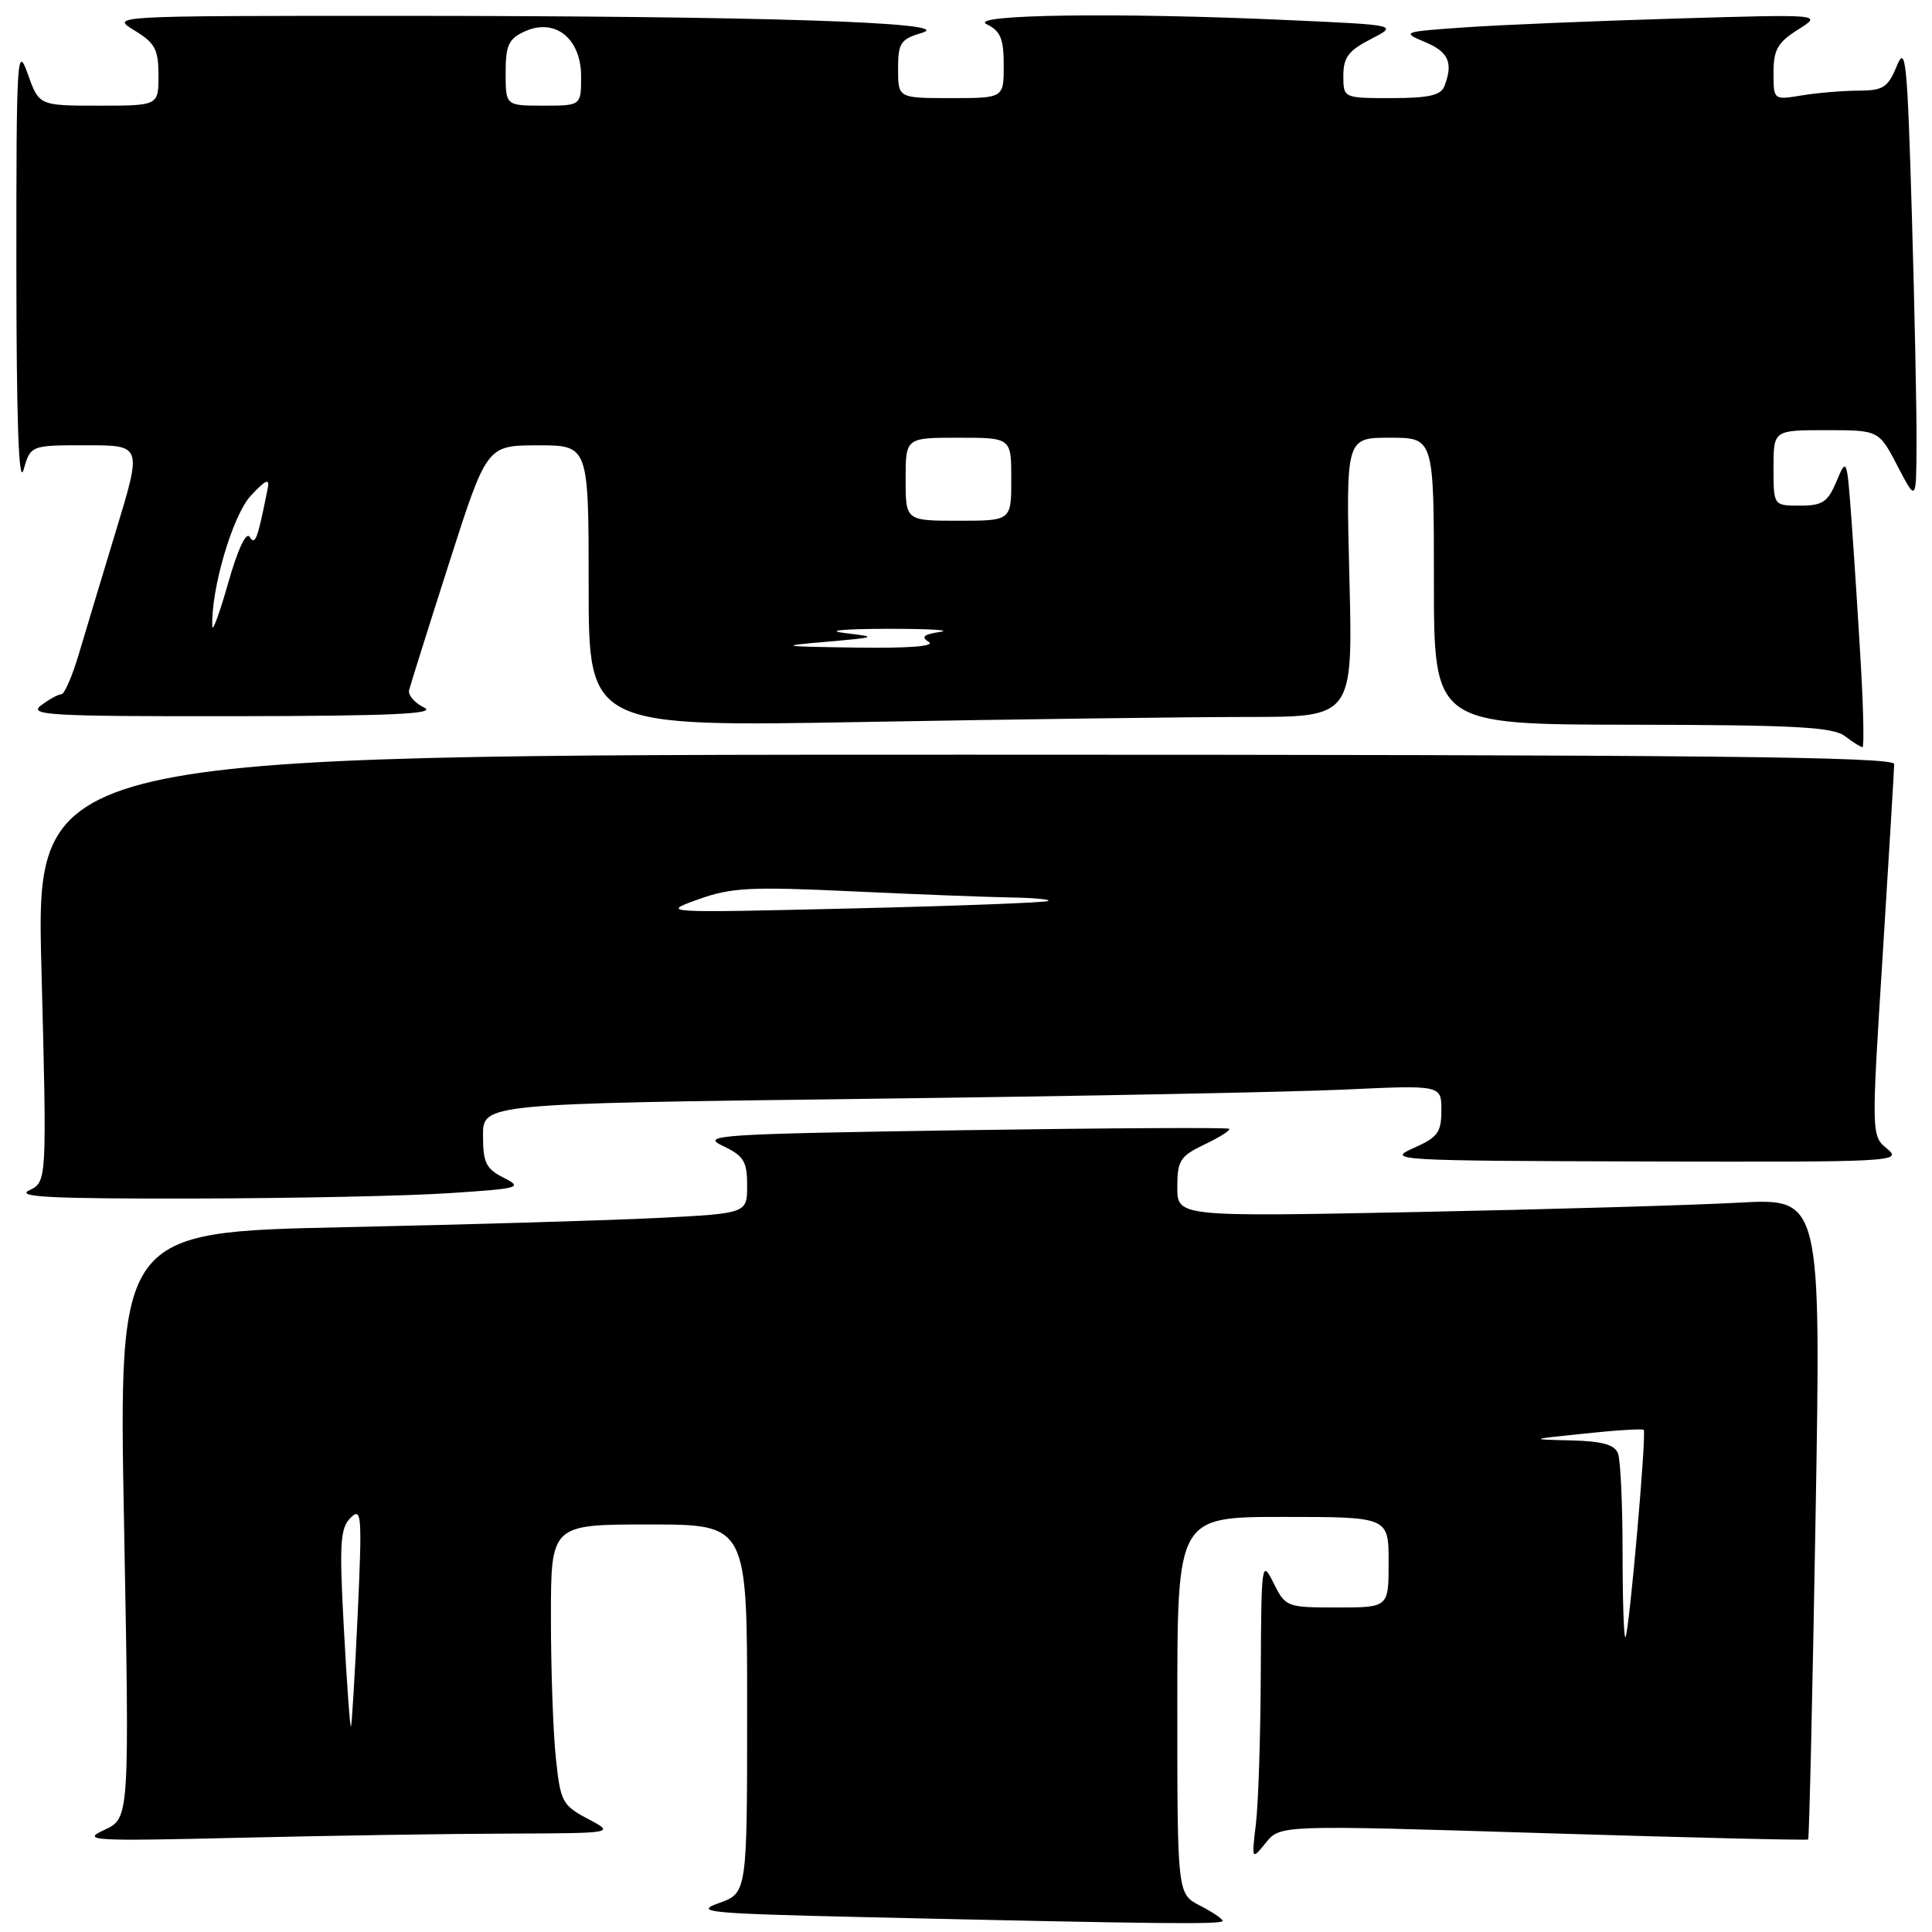 <?xml version="1.0" encoding="UTF-8" standalone="no"?>
<!DOCTYPE svg PUBLIC "-//W3C//DTD SVG 1.1//EN" "http://www.w3.org/Graphics/SVG/1.1/DTD/svg11.dtd" >
<svg xmlns="http://www.w3.org/2000/svg" xmlns:xlink="http://www.w3.org/1999/xlink" version="1.1" viewBox="0 0 256 256">
 <g >
 <path fill="currentColor"
d=" M 162.00 254.53 C 162.00 254.26 160.65 253.35 159.00 252.50 C 156.00 250.95 156.00 250.95 156.00 225.97 C 156.00 201.00 156.00 201.00 170.00 201.00 C 184.00 201.00 184.00 201.00 184.00 207.00 C 184.00 213.00 184.00 213.00 177.18 213.00 C 170.49 213.00 170.33 212.94 168.75 209.75 C 167.18 206.61 167.13 207.00 167.06 221.61 C 167.03 229.92 166.74 238.92 166.42 241.61 C 165.84 246.50 165.84 246.50 167.74 244.16 C 169.65 241.82 169.65 241.82 204.50 242.90 C 223.67 243.49 239.46 243.87 239.59 243.74 C 239.73 243.61 240.17 224.43 240.57 201.13 C 241.30 158.76 241.30 158.76 230.40 159.36 C 224.41 159.69 205.21 160.25 187.75 160.60 C 156.00 161.23 156.00 161.23 156.00 157.30 C 156.00 153.77 156.37 153.20 159.62 151.64 C 161.62 150.69 163.08 149.76 162.87 149.57 C 162.67 149.38 146.76 149.47 127.51 149.76 C 95.10 150.26 92.76 150.41 95.76 151.83 C 98.55 153.15 99.00 153.87 99.00 157.07 C 99.00 160.78 99.00 160.78 87.25 161.38 C 80.79 161.71 62.05 162.26 45.61 162.61 C 15.71 163.25 15.71 163.25 16.44 202.09 C 17.16 240.93 17.16 240.93 13.83 242.47 C 10.74 243.90 12.06 243.98 31.91 243.51 C 43.69 243.23 59.66 242.98 67.41 242.96 C 81.50 242.91 81.50 242.91 77.90 241.01 C 74.50 239.21 74.26 238.75 73.65 232.91 C 73.29 229.50 73.00 221.15 73.00 214.35 C 73.00 202.00 73.00 202.00 86.00 202.00 C 99.00 202.00 99.00 202.00 99.00 226.42 C 99.00 250.84 99.00 250.84 95.25 252.17 C 91.87 253.37 93.79 253.55 114.50 254.03 C 153.73 254.93 162.00 255.02 162.00 254.53 Z  M 59.50 158.10 C 68.87 157.49 69.33 157.36 66.75 156.06 C 64.40 154.88 64.00 154.06 64.00 150.46 C 64.00 146.24 64.00 146.24 114.75 145.60 C 142.66 145.26 171.24 144.70 178.25 144.37 C 191.00 143.78 191.00 143.78 190.99 147.14 C 190.99 150.06 190.50 150.72 187.24 152.15 C 183.66 153.74 185.01 153.81 217.86 153.90 C 250.72 154.00 252.13 153.92 250.09 152.25 C 247.95 150.50 247.95 150.50 249.47 126.50 C 250.30 113.30 250.98 101.94 250.99 101.25 C 251.00 100.26 225.71 100.00 127.88 100.00 C 4.75 100.00 4.75 100.00 5.49 128.30 C 6.22 156.60 6.22 156.60 3.86 157.73 C 2.03 158.61 6.92 158.85 25.50 158.81 C 38.70 158.79 54.00 158.47 59.50 158.10 Z  M 246.58 88.25 C 246.24 82.34 245.68 73.67 245.34 69.00 C 244.73 60.68 244.69 60.57 243.36 63.75 C 242.19 66.54 241.50 67.00 238.50 67.00 C 235.00 67.00 235.00 67.00 235.00 62.00 C 235.00 57.00 235.00 57.00 241.98 57.00 C 248.96 57.00 248.96 57.00 251.43 61.75 C 253.91 66.50 253.91 66.50 253.95 58.91 C 253.98 54.74 253.70 41.01 253.33 28.41 C 252.73 7.99 252.51 5.85 251.33 8.75 C 250.16 11.60 249.53 12.00 246.25 12.01 C 244.19 12.02 240.81 12.30 238.75 12.64 C 235.00 13.26 235.00 13.26 235.00 9.62 C 235.00 6.59 235.55 5.62 238.25 3.92 C 241.50 1.88 241.50 1.88 222.00 2.46 C 211.28 2.78 198.70 3.30 194.05 3.63 C 185.84 4.20 185.69 4.25 188.80 5.56 C 191.95 6.88 192.59 8.31 191.39 11.42 C 190.93 12.63 189.30 13.00 184.39 13.00 C 178.00 13.00 178.00 13.00 178.00 10.02 C 178.00 7.61 178.69 6.70 181.63 5.19 C 185.26 3.32 185.26 3.32 170.88 2.67 C 148.27 1.63 128.03 1.91 130.75 3.22 C 132.57 4.10 133.00 5.13 133.00 8.65 C 133.00 13.00 133.00 13.00 126.00 13.00 C 119.00 13.00 119.00 13.00 119.00 9.14 C 119.00 5.66 119.31 5.20 122.25 4.32 C 126.81 2.95 100.51 2.11 52.56 2.10 C 14.63 2.10 14.63 2.10 17.81 4.03 C 20.54 5.69 21.00 6.54 21.00 9.99 C 21.00 14.00 21.00 14.00 13.08 14.00 C 5.17 14.00 5.17 14.00 3.66 9.75 C 2.26 5.80 2.16 7.59 2.17 35.50 C 2.18 55.85 2.48 64.45 3.12 62.25 C 4.06 59.00 4.06 59.00 11.43 59.00 C 18.81 59.00 18.81 59.00 15.39 70.25 C 13.51 76.44 11.28 83.86 10.42 86.75 C 9.56 89.64 8.53 92.00 8.12 92.00 C 7.71 92.00 6.51 92.66 5.44 93.47 C 3.72 94.77 6.61 94.93 31.00 94.90 C 51.79 94.87 57.94 94.60 56.21 93.76 C 54.95 93.15 54.05 92.12 54.21 91.45 C 54.37 90.79 56.75 83.22 59.50 74.63 C 64.50 59.02 64.50 59.02 71.25 59.01 C 78.00 59.00 78.00 59.00 78.00 77.66 C 78.00 96.32 78.00 96.32 114.75 95.66 C 134.96 95.30 157.75 95.00 165.38 95.00 C 179.27 95.00 179.27 95.00 178.80 76.50 C 178.34 58.00 178.34 58.00 184.17 58.00 C 190.00 58.00 190.00 58.00 190.00 77.00 C 190.00 96.00 190.00 96.00 216.25 96.03 C 237.75 96.06 242.85 96.33 244.44 97.53 C 245.51 98.34 246.56 99.00 246.79 99.00 C 247.01 99.00 246.92 94.16 246.58 88.25 Z  M 45.57 215.88 C 44.95 204.52 45.07 202.50 46.45 201.12 C 47.92 199.65 48.00 200.73 47.39 214.01 C 47.02 221.98 46.62 228.62 46.50 228.77 C 46.38 228.93 45.96 223.12 45.57 215.88 Z  M 215.00 205.75 C 215.00 199.38 214.73 193.45 214.39 192.58 C 213.95 191.42 212.28 190.96 208.14 190.86 C 202.54 190.73 202.55 190.72 210.00 189.95 C 214.12 189.51 217.63 189.30 217.80 189.46 C 218.20 189.87 215.87 216.39 215.38 216.92 C 215.17 217.15 215.00 212.12 215.00 205.75 Z  M 92.50 119.18 C 96.88 117.60 99.42 117.47 113.00 118.11 C 121.53 118.51 130.94 118.87 133.92 118.92 C 136.90 118.96 139.15 119.17 138.92 119.38 C 138.69 119.59 127.03 120.04 113.00 120.37 C 87.62 120.97 87.52 120.97 92.50 119.18 Z  M 109.50 85.04 C 116.22 84.45 116.32 84.40 112.00 83.89 C 109.32 83.57 111.54 83.34 117.50 83.32 C 123.00 83.31 126.18 83.49 124.58 83.73 C 122.38 84.06 122.00 84.39 123.08 85.07 C 123.96 85.63 120.36 85.91 113.50 85.81 C 103.29 85.66 103.00 85.60 109.50 85.04 Z  M 28.13 83.00 C 27.95 78.05 30.84 68.24 33.23 65.69 C 35.19 63.57 35.76 63.33 35.48 64.69 C 34.12 71.50 33.82 72.32 33.09 71.15 C 32.63 70.39 31.51 72.76 30.25 77.20 C 29.11 81.22 28.15 83.83 28.13 83.00 Z  M 120.00 63.50 C 120.00 58.00 120.00 58.00 127.00 58.00 C 134.00 58.00 134.00 58.00 134.00 63.50 C 134.00 69.00 134.00 69.00 127.00 69.00 C 120.00 69.00 120.00 69.00 120.00 63.50 Z  M 67.00 9.66 C 67.00 5.98 67.39 5.14 69.54 4.16 C 73.55 2.34 77.00 5.09 77.00 10.12 C 77.00 14.00 77.00 14.00 72.00 14.00 C 67.00 14.00 67.00 14.00 67.00 9.66 Z "/>
</g>
</svg>